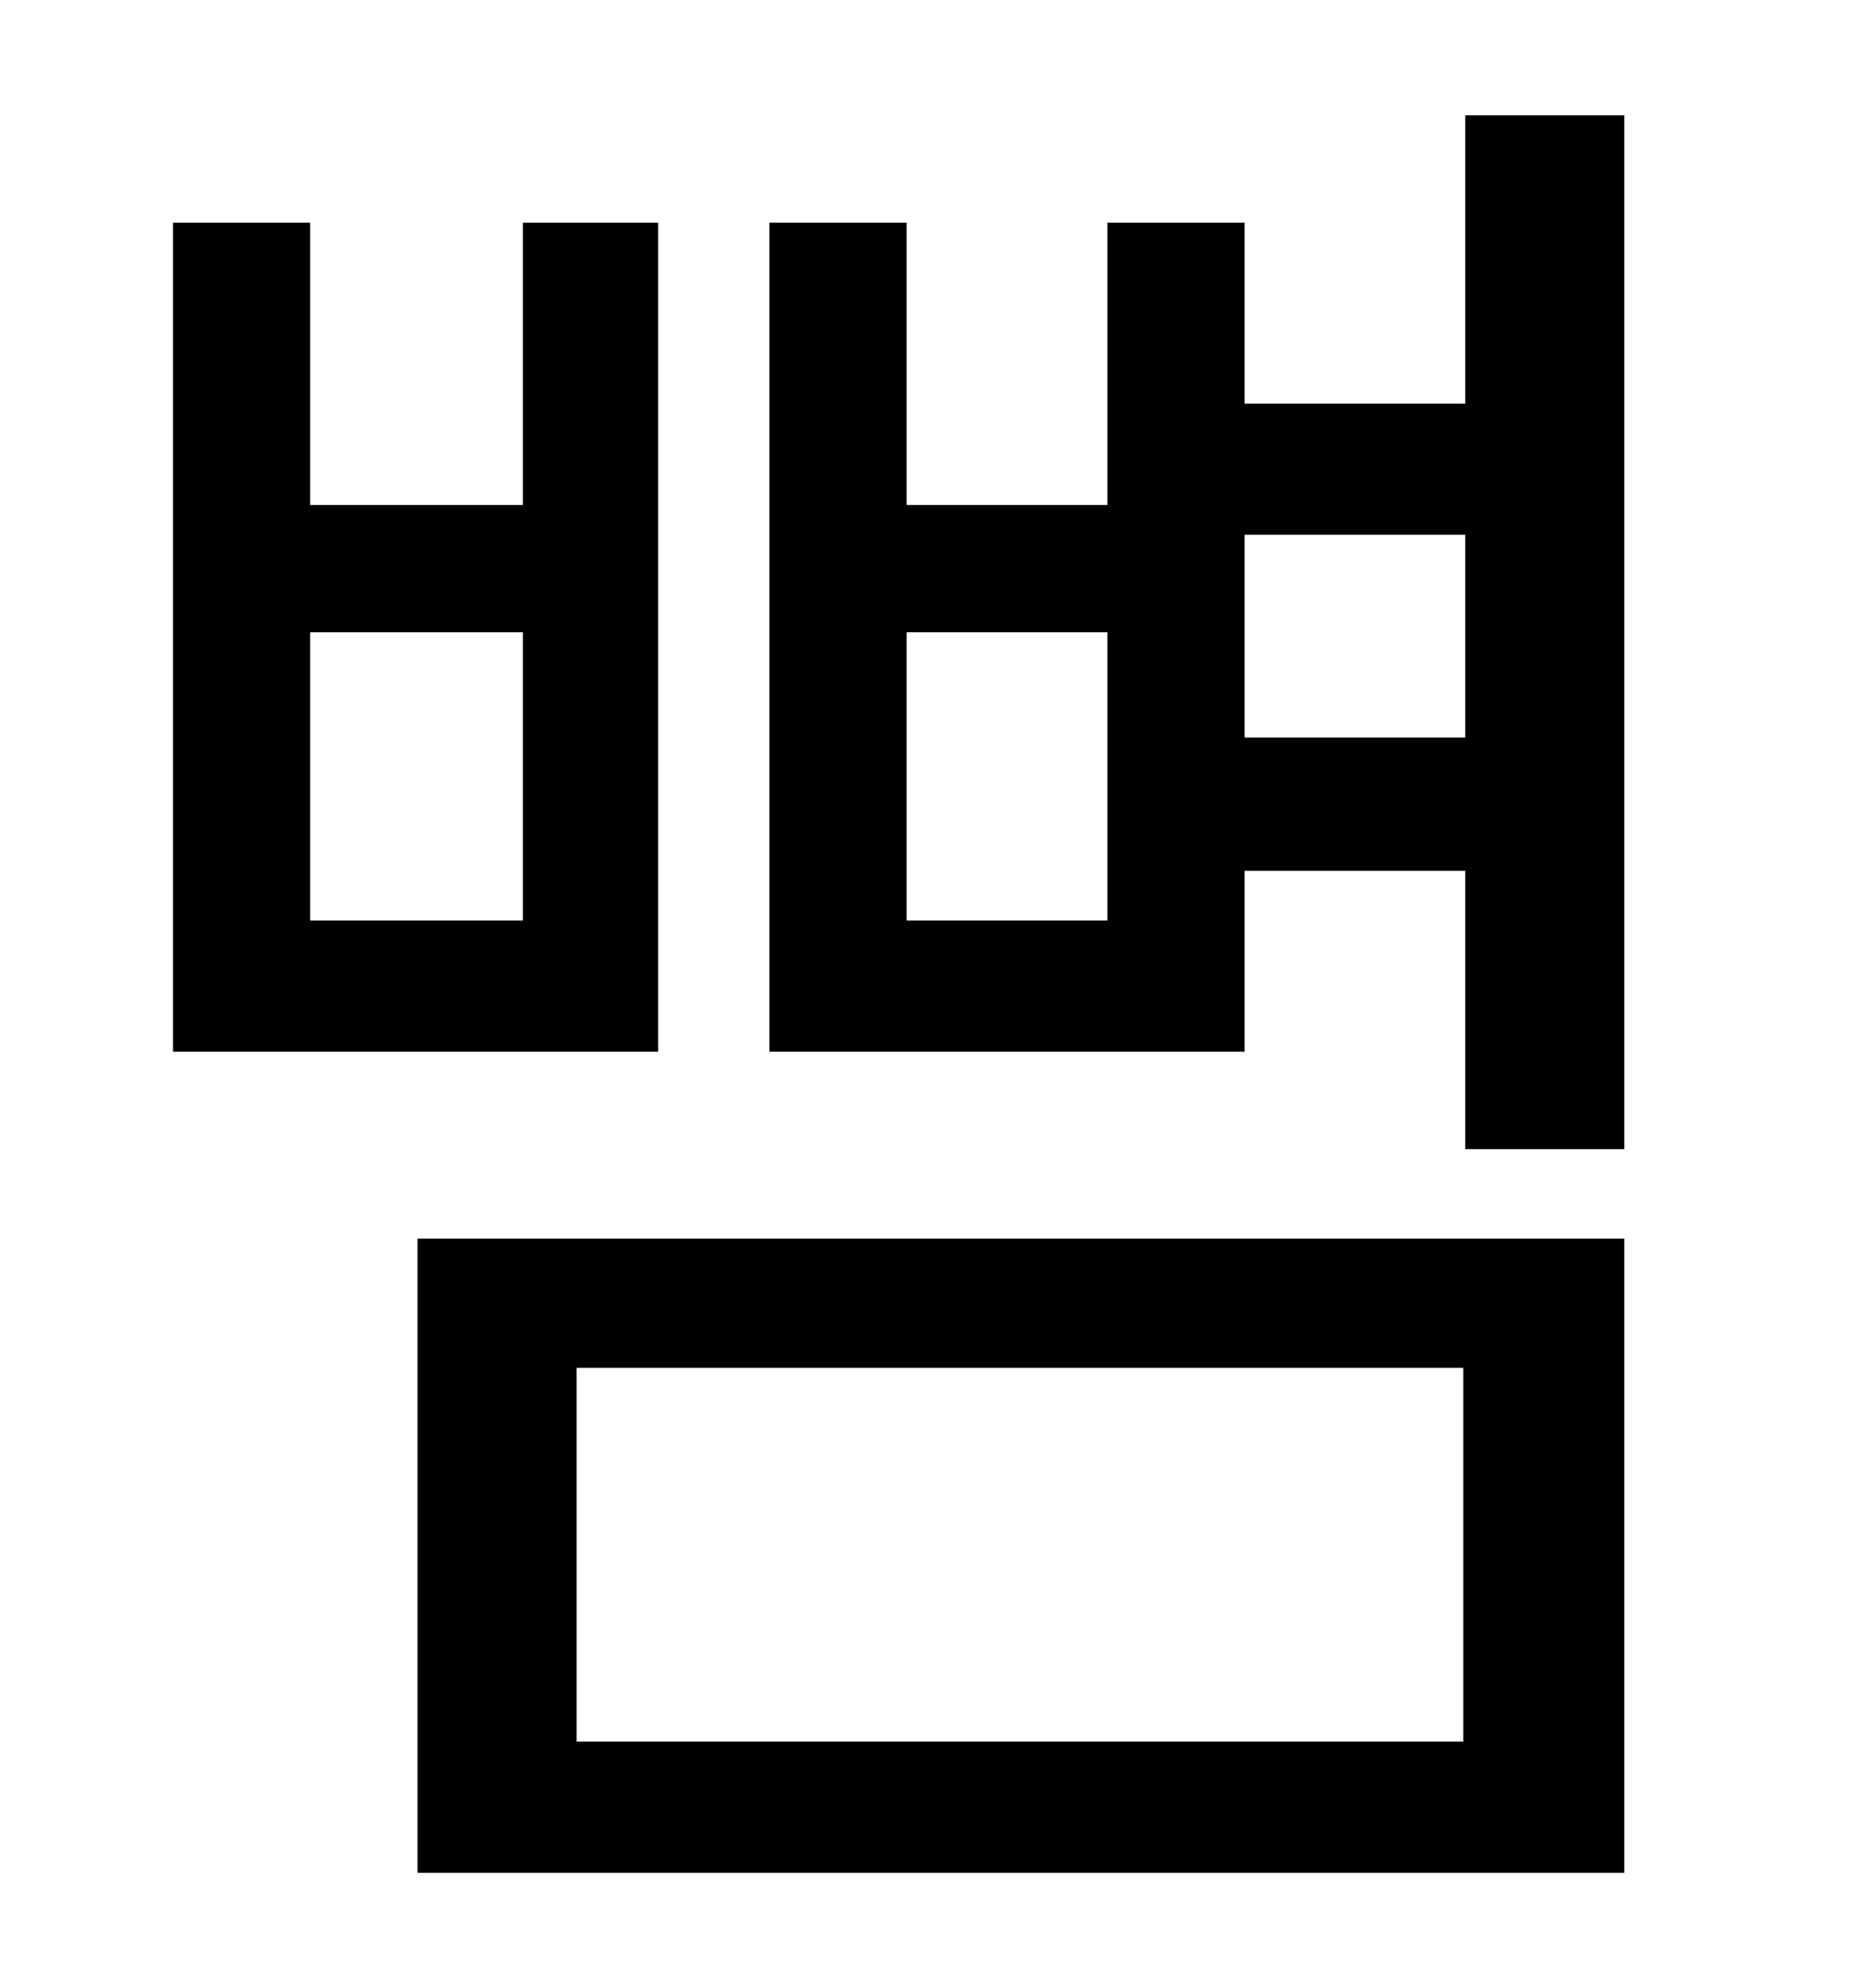 <?xml version="1.0" standalone="no"?>
<!DOCTYPE svg PUBLIC "-//W3C//DTD SVG 1.1//EN" "http://www.w3.org/Graphics/SVG/1.1/DTD/svg11.dtd" >
<svg xmlns="http://www.w3.org/2000/svg" xmlns:xlink="http://www.w3.org/1999/xlink" version="1.1" viewBox="-10 0 930 1000">
   <path fill="currentColor"
d="M253 463v-145h-107v145h107zM321 112v417h-244v-417h69v142h107v-142h68zM280 688v188h446v-188h-446zM200 942v-319h607v319h-607zM616 371h111v-102h-111v102zM547 463v-145h-101v145h101zM727 58h80v520h-80v-140h-111v91h-239v-417h69v142h101v-142h69v91h111v-145z
" />
</svg>
